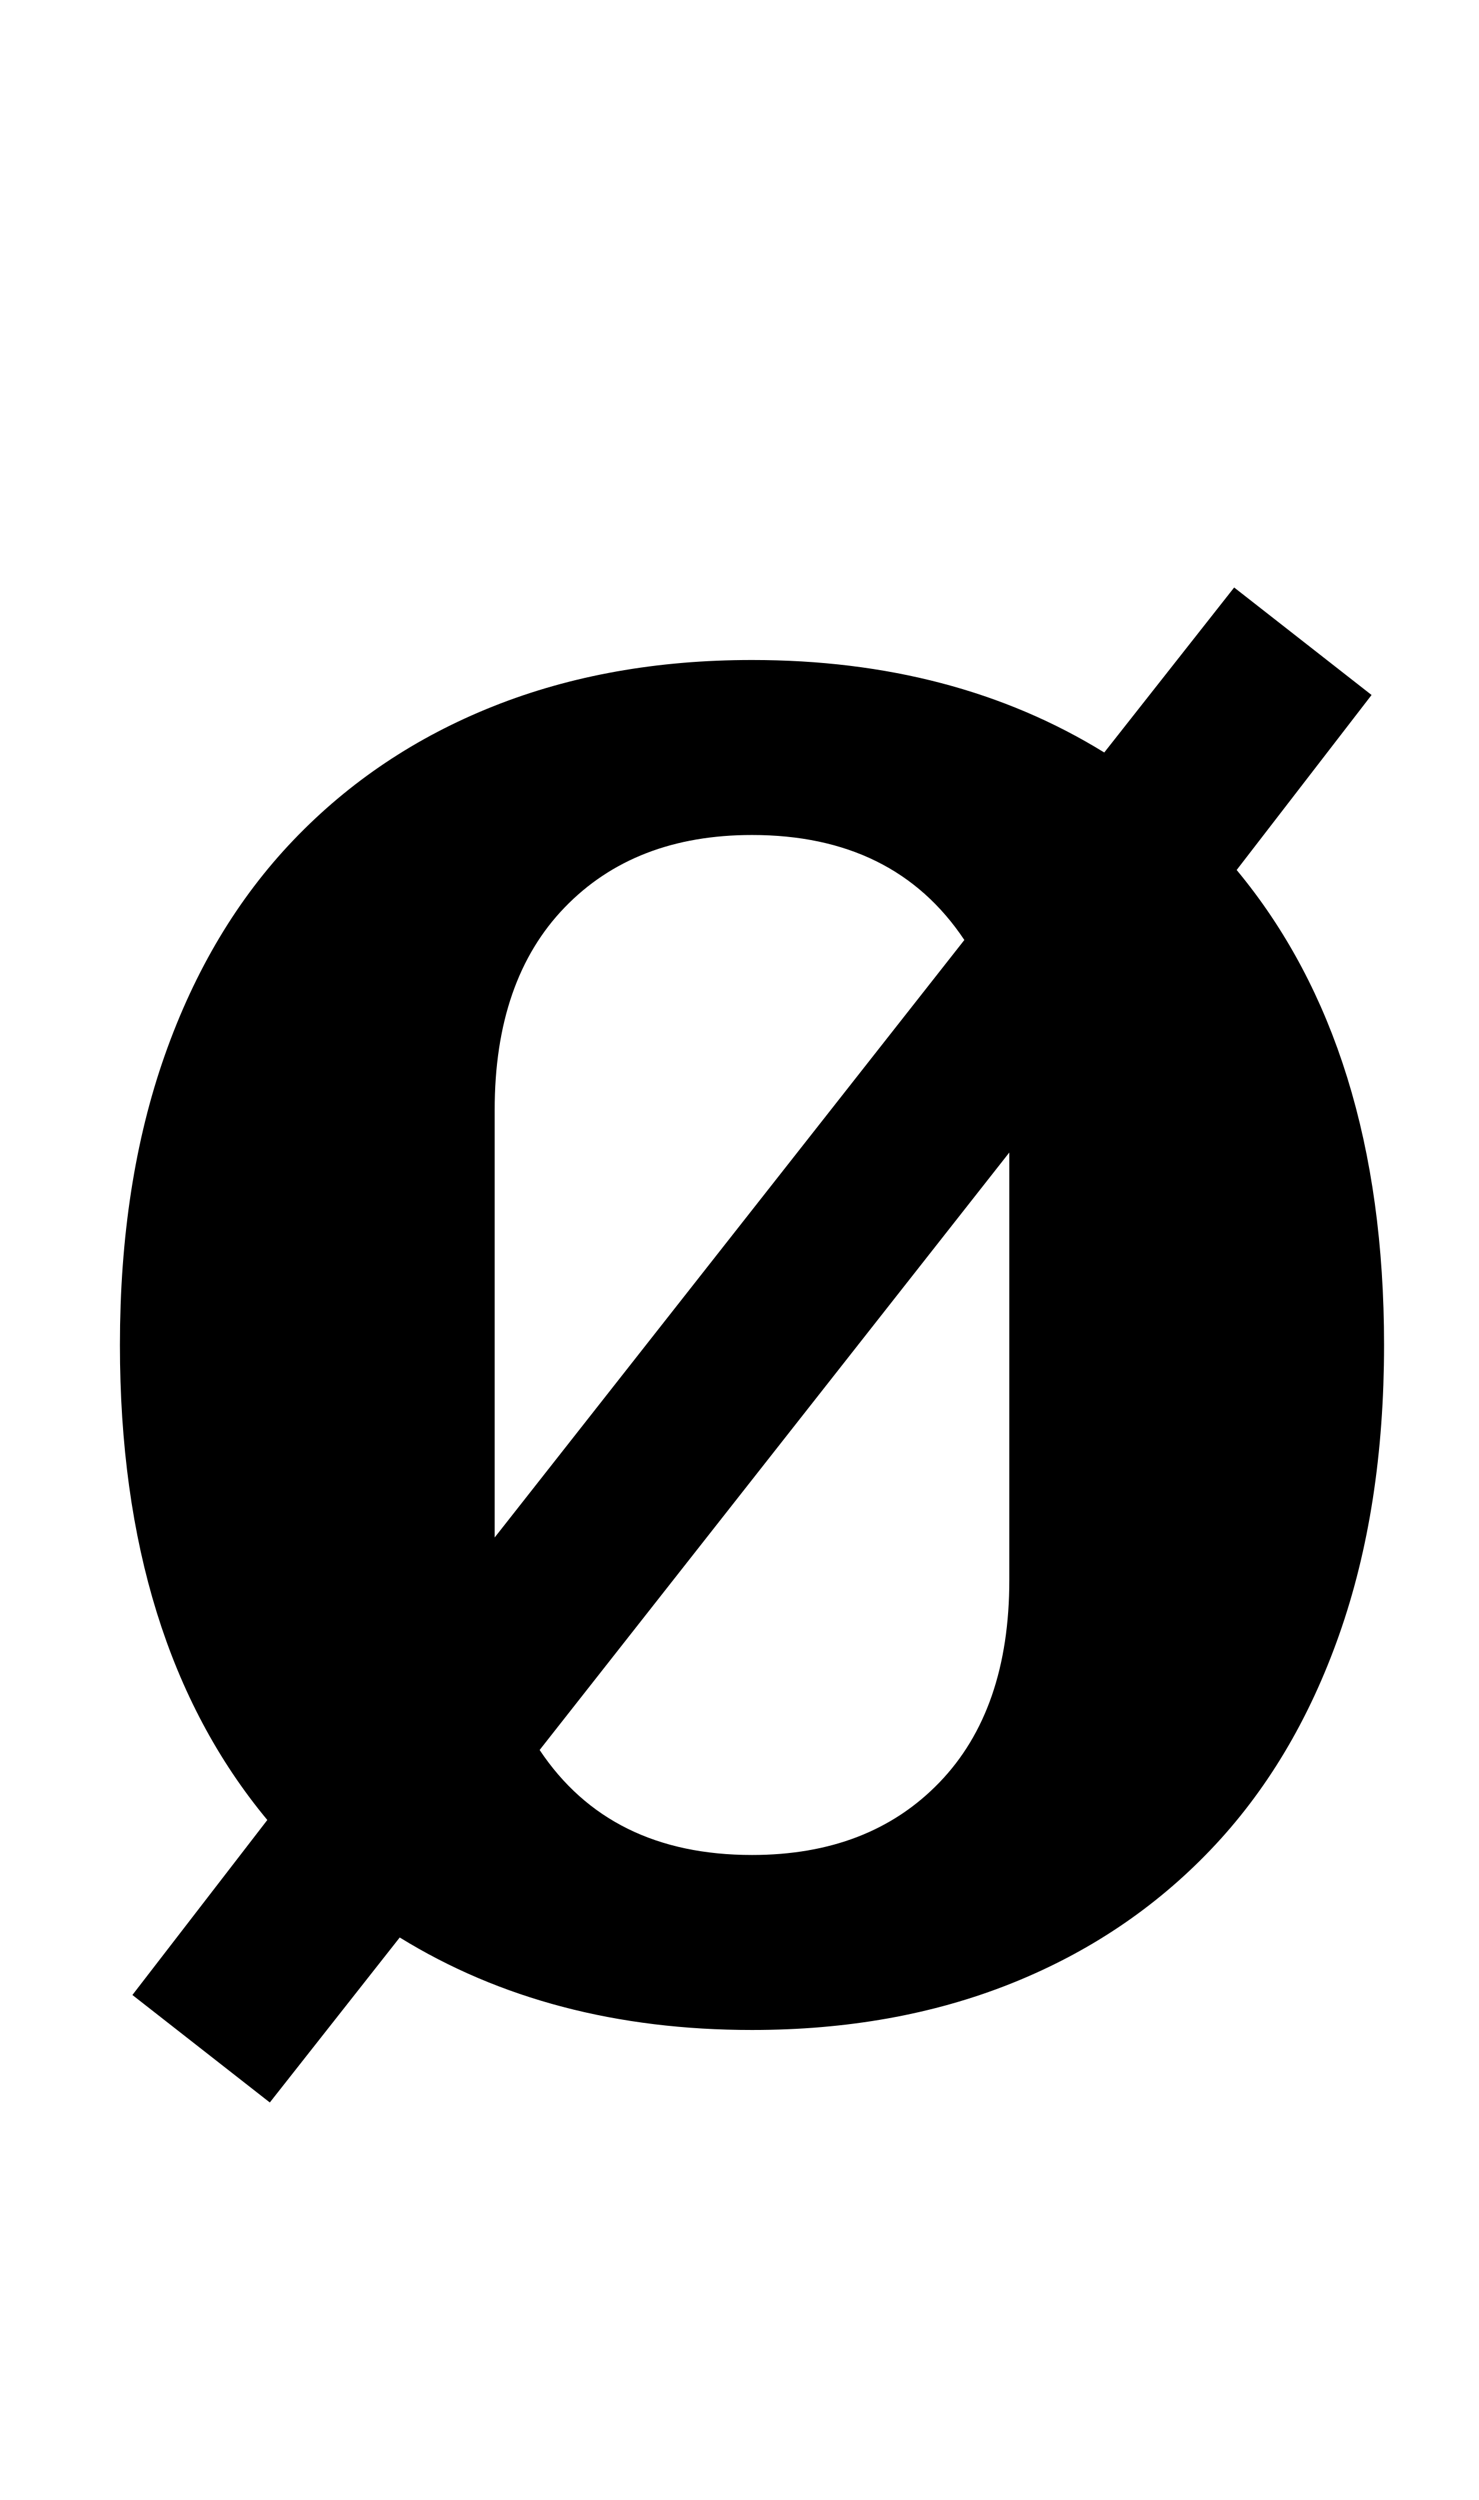 <?xml version="1.0" standalone="no"?>
<!DOCTYPE svg PUBLIC "-//W3C//DTD SVG 1.1//EN" "http://www.w3.org/Graphics/SVG/1.1/DTD/svg11.dtd" >
<svg xmlns="http://www.w3.org/2000/svg" xmlns:xlink="http://www.w3.org/1999/xlink" version="1.1" viewBox="-10 0 592 1000">
  <g transform="matrix(1 0 0 -1 0 800)">
   <path fill="currentColor"
d="M43 2l54 70q-59 71 -59 190q0 65 18 116t51.5 86t80 53.5t103.5 18.5q81 0 141 -37l52 66l55 -43l-54 -70q59 -71 59 -190q0 -65 -18 -116t-51.5 -86t-80 -53.5t-103.5 -18.5q-81 0 -141 37l-52 -66zM188 185l188 239q-28 42 -85 42q-47 0 -75 -29t-28 -81v-171zM291 58
q47 0 75 29t28 81v171l-188 -239q28 -42 85 -42z" />
  </g>

</svg>
